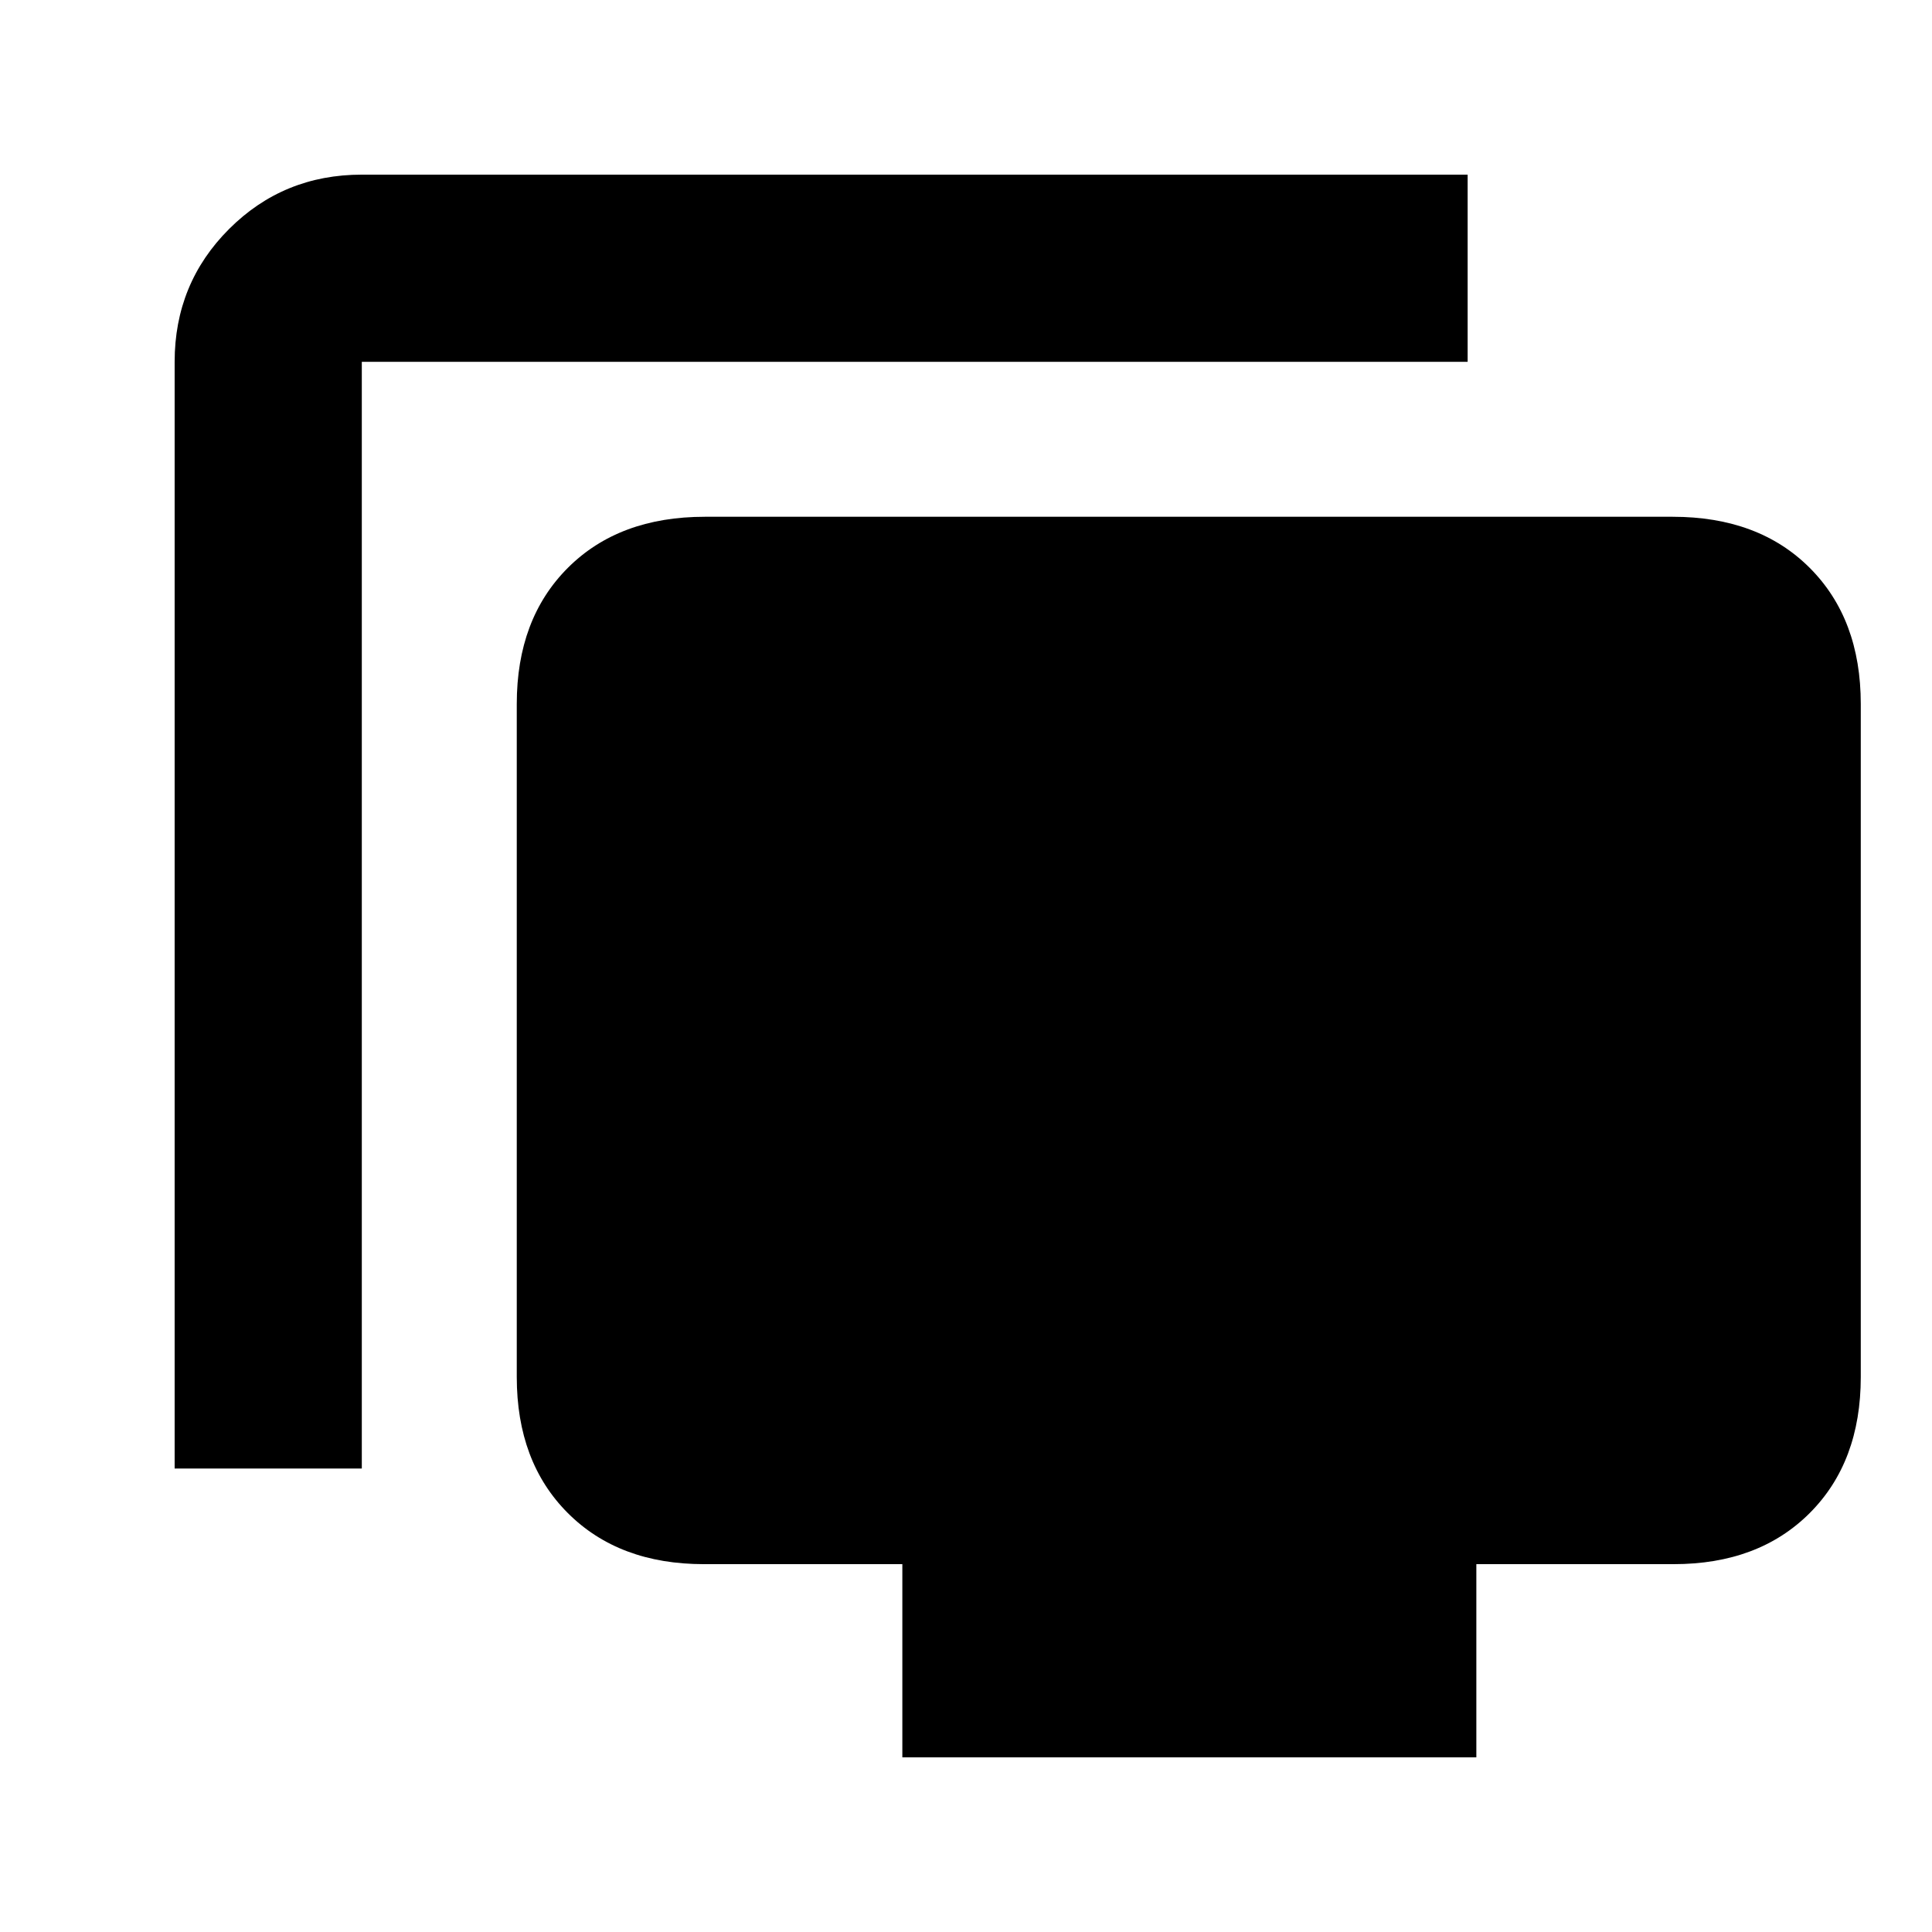<svg xmlns="http://www.w3.org/2000/svg" height="20" viewBox="0 -960 960 960" width="20"><path d="M86.78-230.3v-549.92q0-38.94 27.03-65.97t65.97-27.03h549.48v93H179.78v549.92h-93ZM448.37-86.78v-96h-98.59q-42.24 0-67.62-25.38-25.38-25.38-25.38-67.62v-334.44q0-42.24 25.38-67.62 25.38-25.38 68.07-25.38h480.93q42.69 0 68.07 25.38 25.38 25.38 25.38 67.62v334.44q0 42.24-25.38 67.62-25.38 25.38-67.62 25.38h-98.02v96H448.37Z"/></svg>